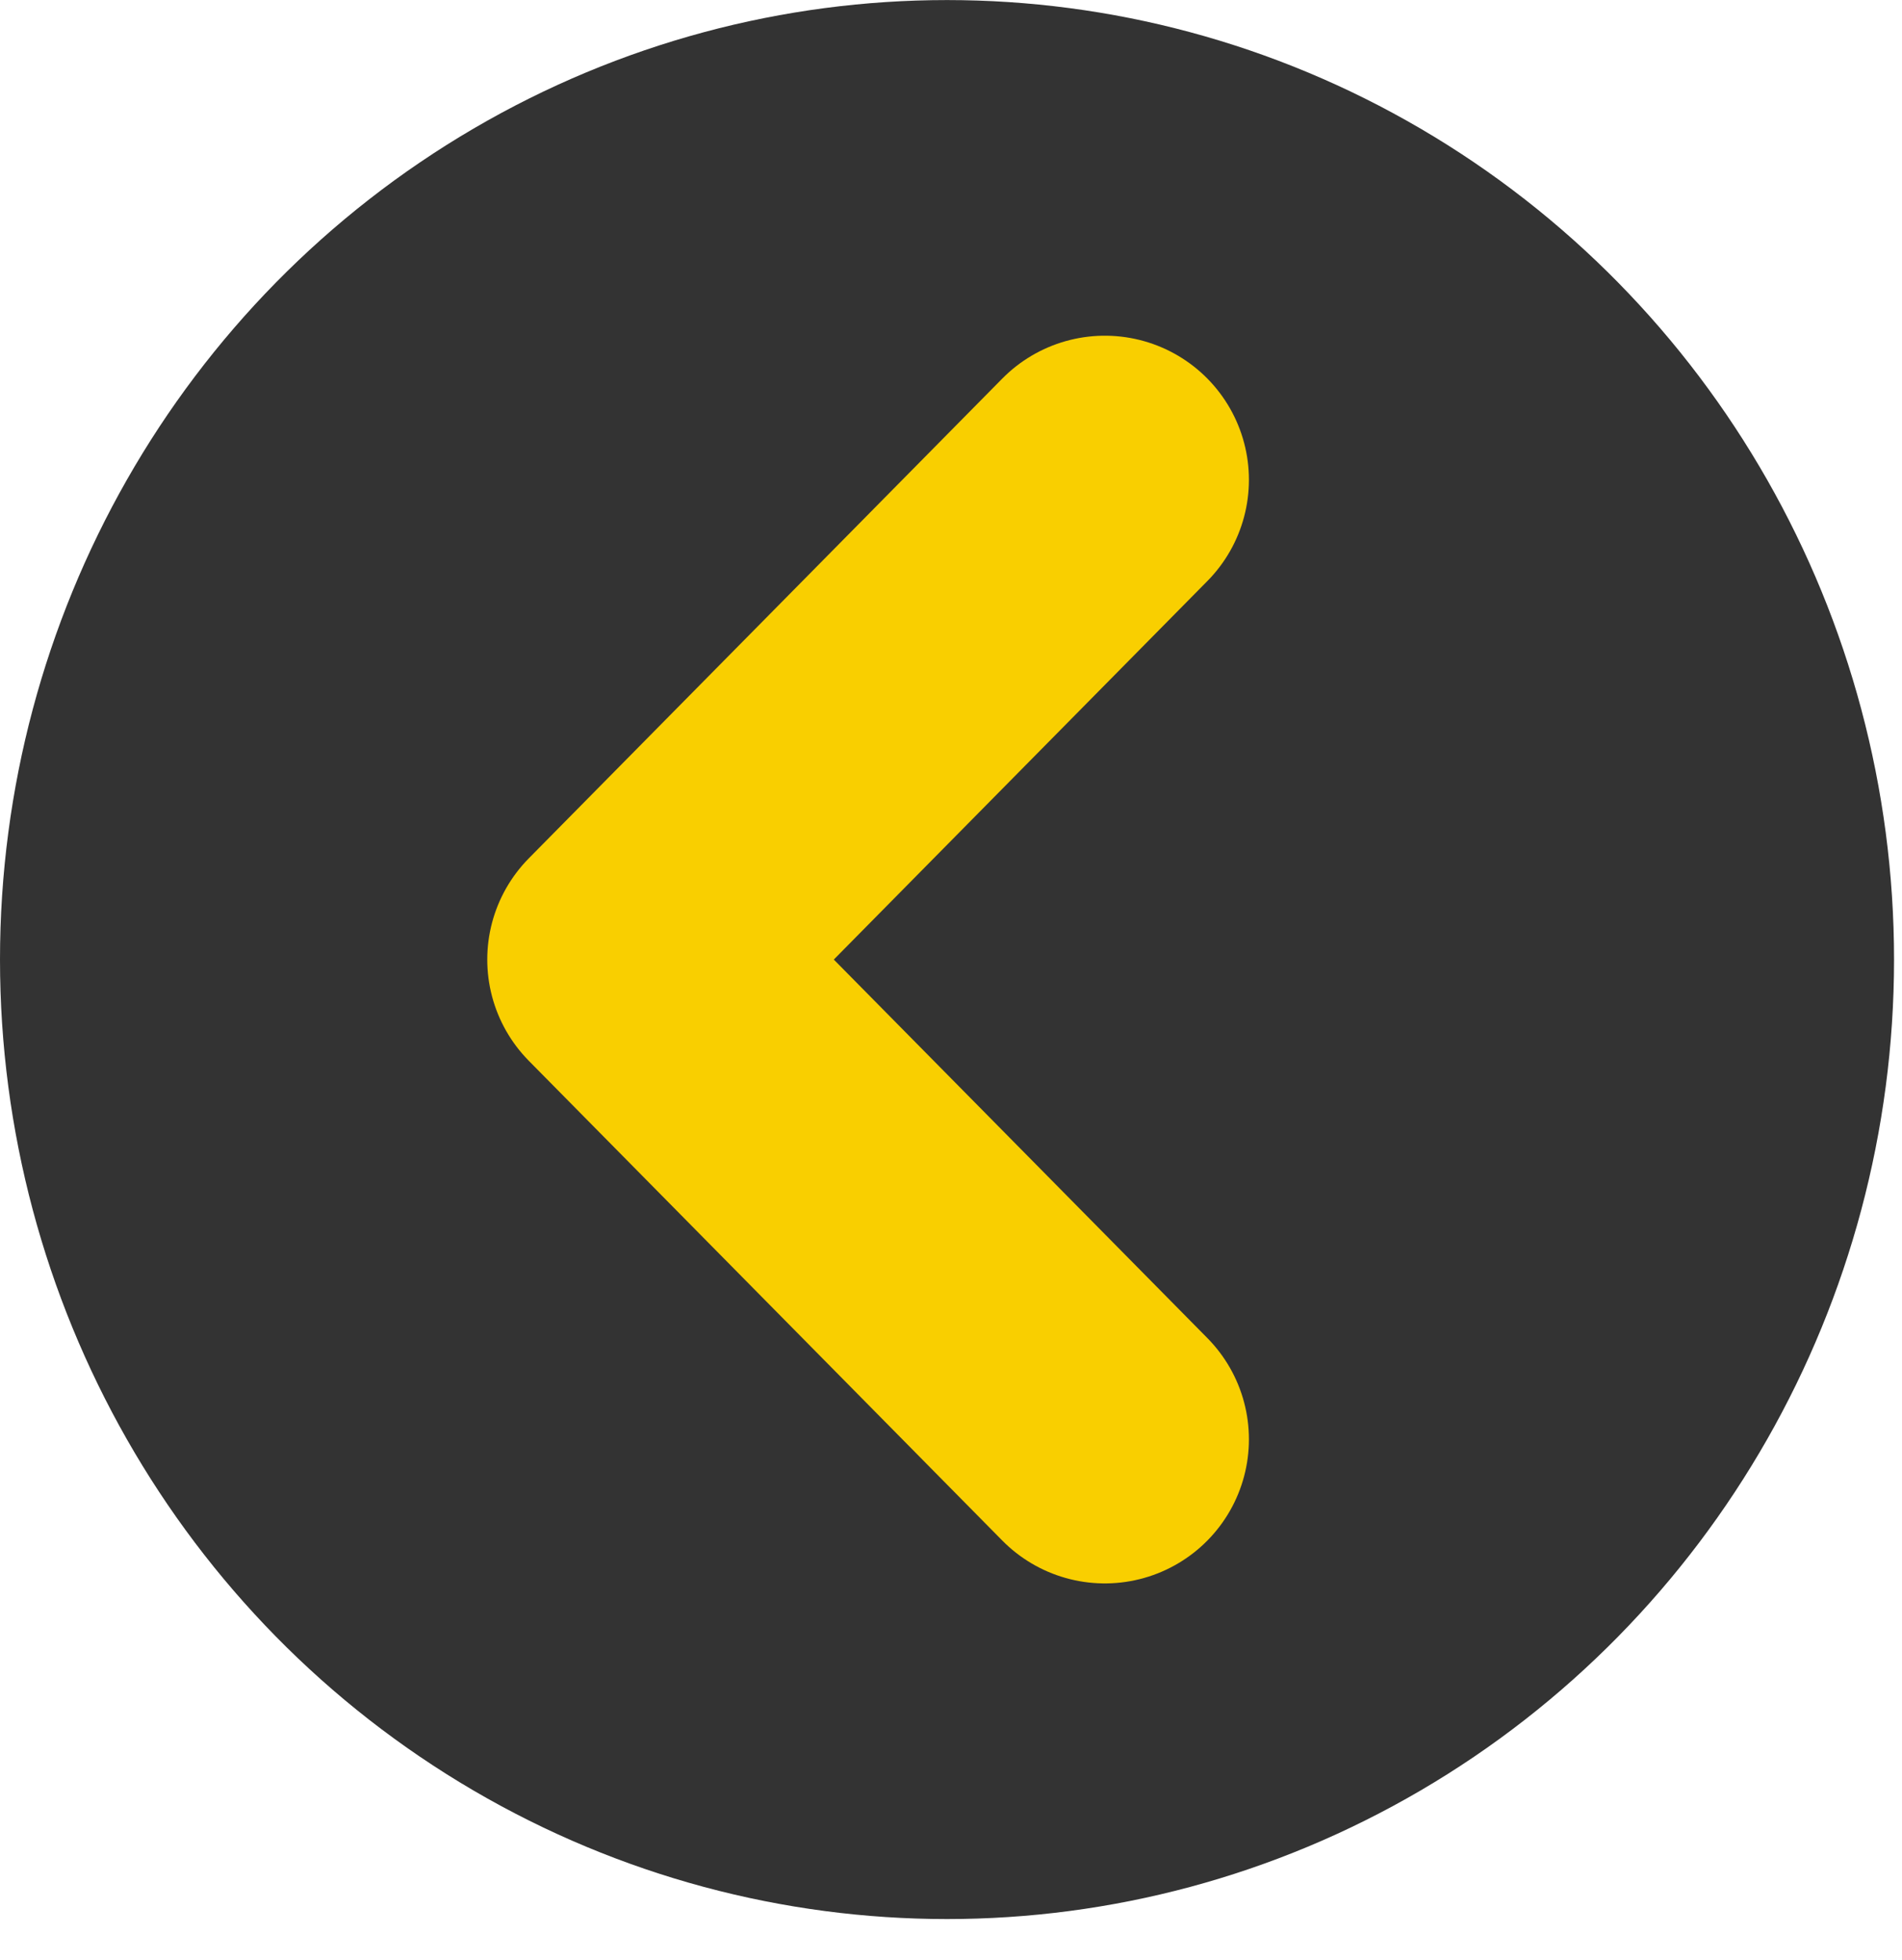 <svg width="33" height="34" viewBox="0 0 33 34" fill="none" xmlns="http://www.w3.org/2000/svg">
<g clip-path="url(#clip0_627_4115)">
<ellipse cx="16.431" cy="16.647" rx="16.431" ry="16.646" transform="rotate(-180 16.431 16.647)" fill="black" fill-opacity="0.8"/>
<path d="M19.169 8.324L10.954 16.647L19.169 24.97" stroke="#F9CF00" stroke-width="5" stroke-linecap="round" stroke-linejoin="round"/>
</g>
<defs>
<clipPath id="clip0_627_4115">
<rect width="32.862" height="33.292" fill="white" transform="translate(32.862 33.293) rotate(-180)"/>
</clipPath>
</defs>
</svg>
